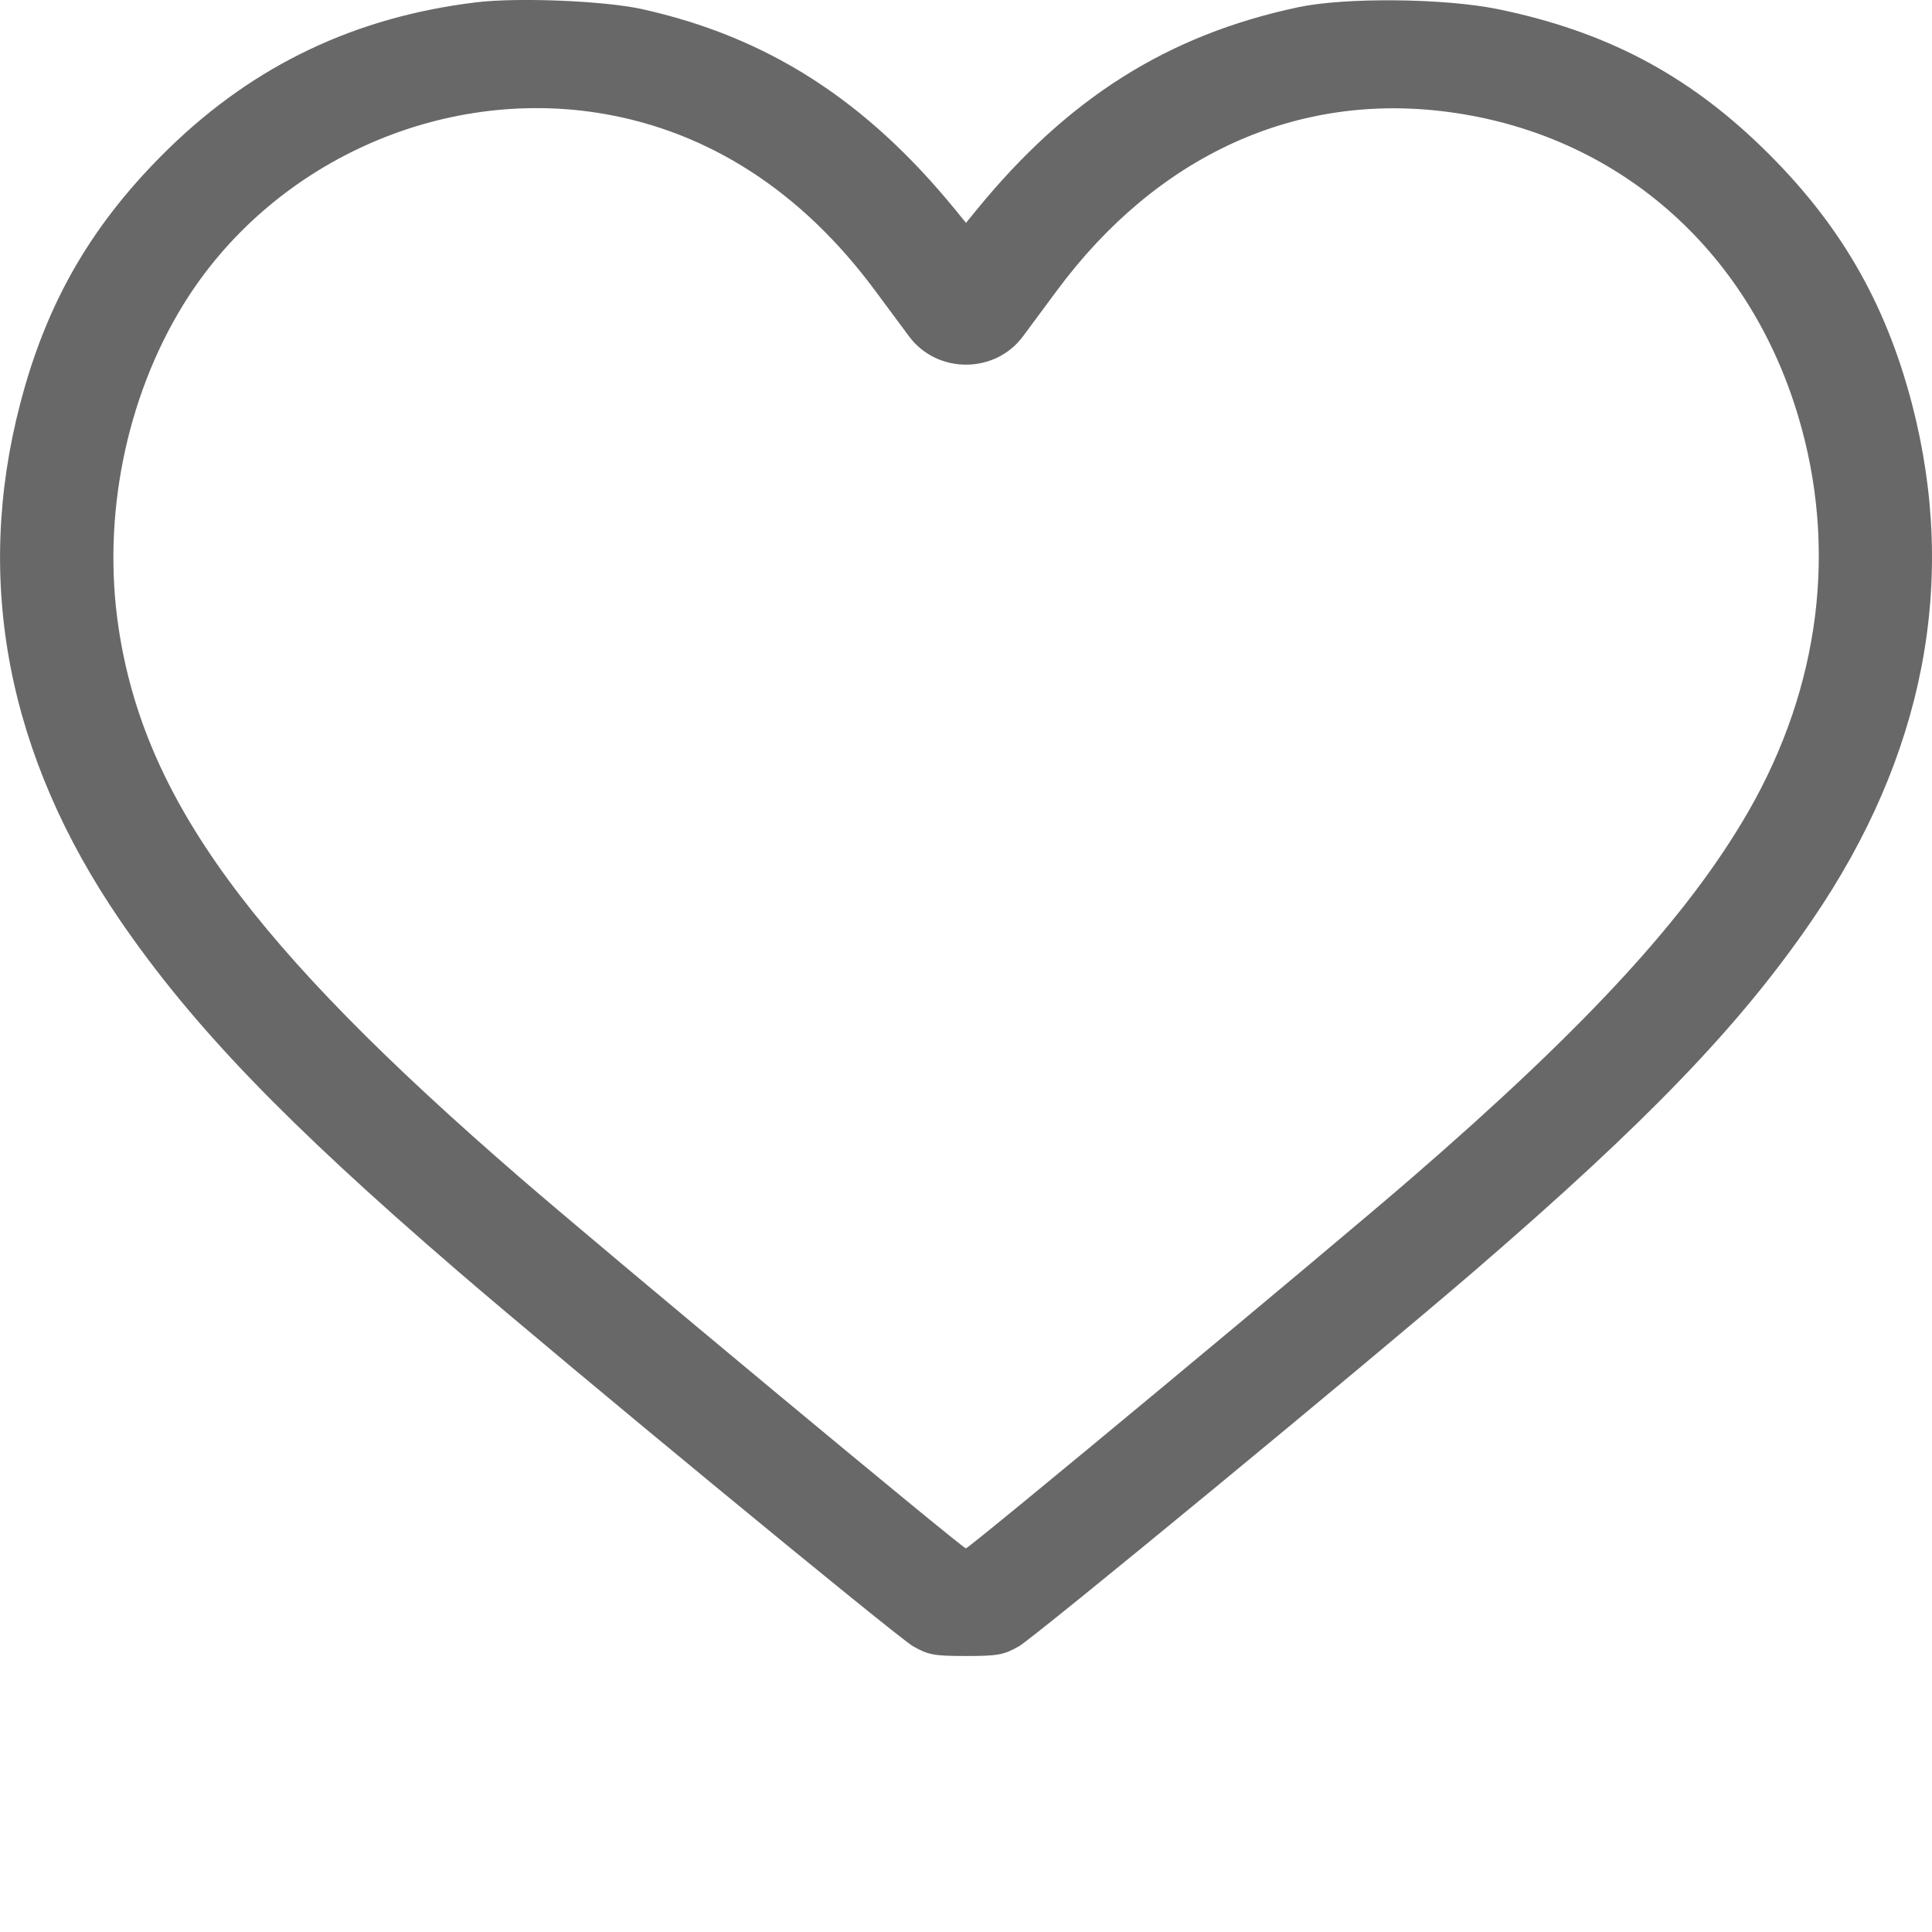 <svg width="25" height="25" viewBox="0 0 14 14" fill="none" xmlns="http://www.w3.org/2000/svg">
    <path fillRule="evenodd" clipRule="evenodd" d="M3.449 0.017C2.577 0.123 1.848 0.469 1.228 1.071C0.674 1.61 0.34 2.181 0.147 2.923C-0.19 4.211 0.055 5.479 0.87 6.669C1.393 7.433 2.067 8.133 3.307 9.202C4.096 9.882 6.5 11.863 6.617 11.93C6.727 11.992 6.768 12 7 12C7.232 12 7.273 11.992 7.383 11.93C7.5 11.863 9.91 9.877 10.693 9.202C11.936 8.13 12.608 7.432 13.13 6.669C13.945 5.479 14.19 4.211 13.854 2.923C13.659 2.181 13.326 1.61 12.772 1.071C12.22 0.534 11.628 0.225 10.853 0.066C10.466 -0.013 9.749 -0.02 9.409 0.052C8.464 0.252 7.738 0.71 7.075 1.523L7 1.615L6.925 1.523C6.274 0.724 5.558 0.266 4.648 0.065C4.376 0.006 3.752 -0.02 3.449 0.017ZM4.364 0.823C5.139 0.954 5.81 1.389 6.34 2.104C6.431 2.227 6.542 2.377 6.587 2.437C6.79 2.711 7.21 2.711 7.413 2.437C7.458 2.377 7.569 2.227 7.66 2.104C8.385 1.126 9.393 0.666 10.492 0.811C11.713 0.971 12.665 1.798 13.029 3.011C13.317 3.969 13.19 4.976 12.668 5.883C12.23 6.642 11.5 7.436 10.228 8.537C9.612 9.07 7.024 11.22 6.999 11.22C6.974 11.22 4.396 9.077 3.772 8.537C1.817 6.845 1.045 5.788 0.859 4.548C0.739 3.747 0.912 2.885 1.328 2.208C1.959 1.184 3.185 0.625 4.364 0.823Z" fill="#686868" />
</svg>